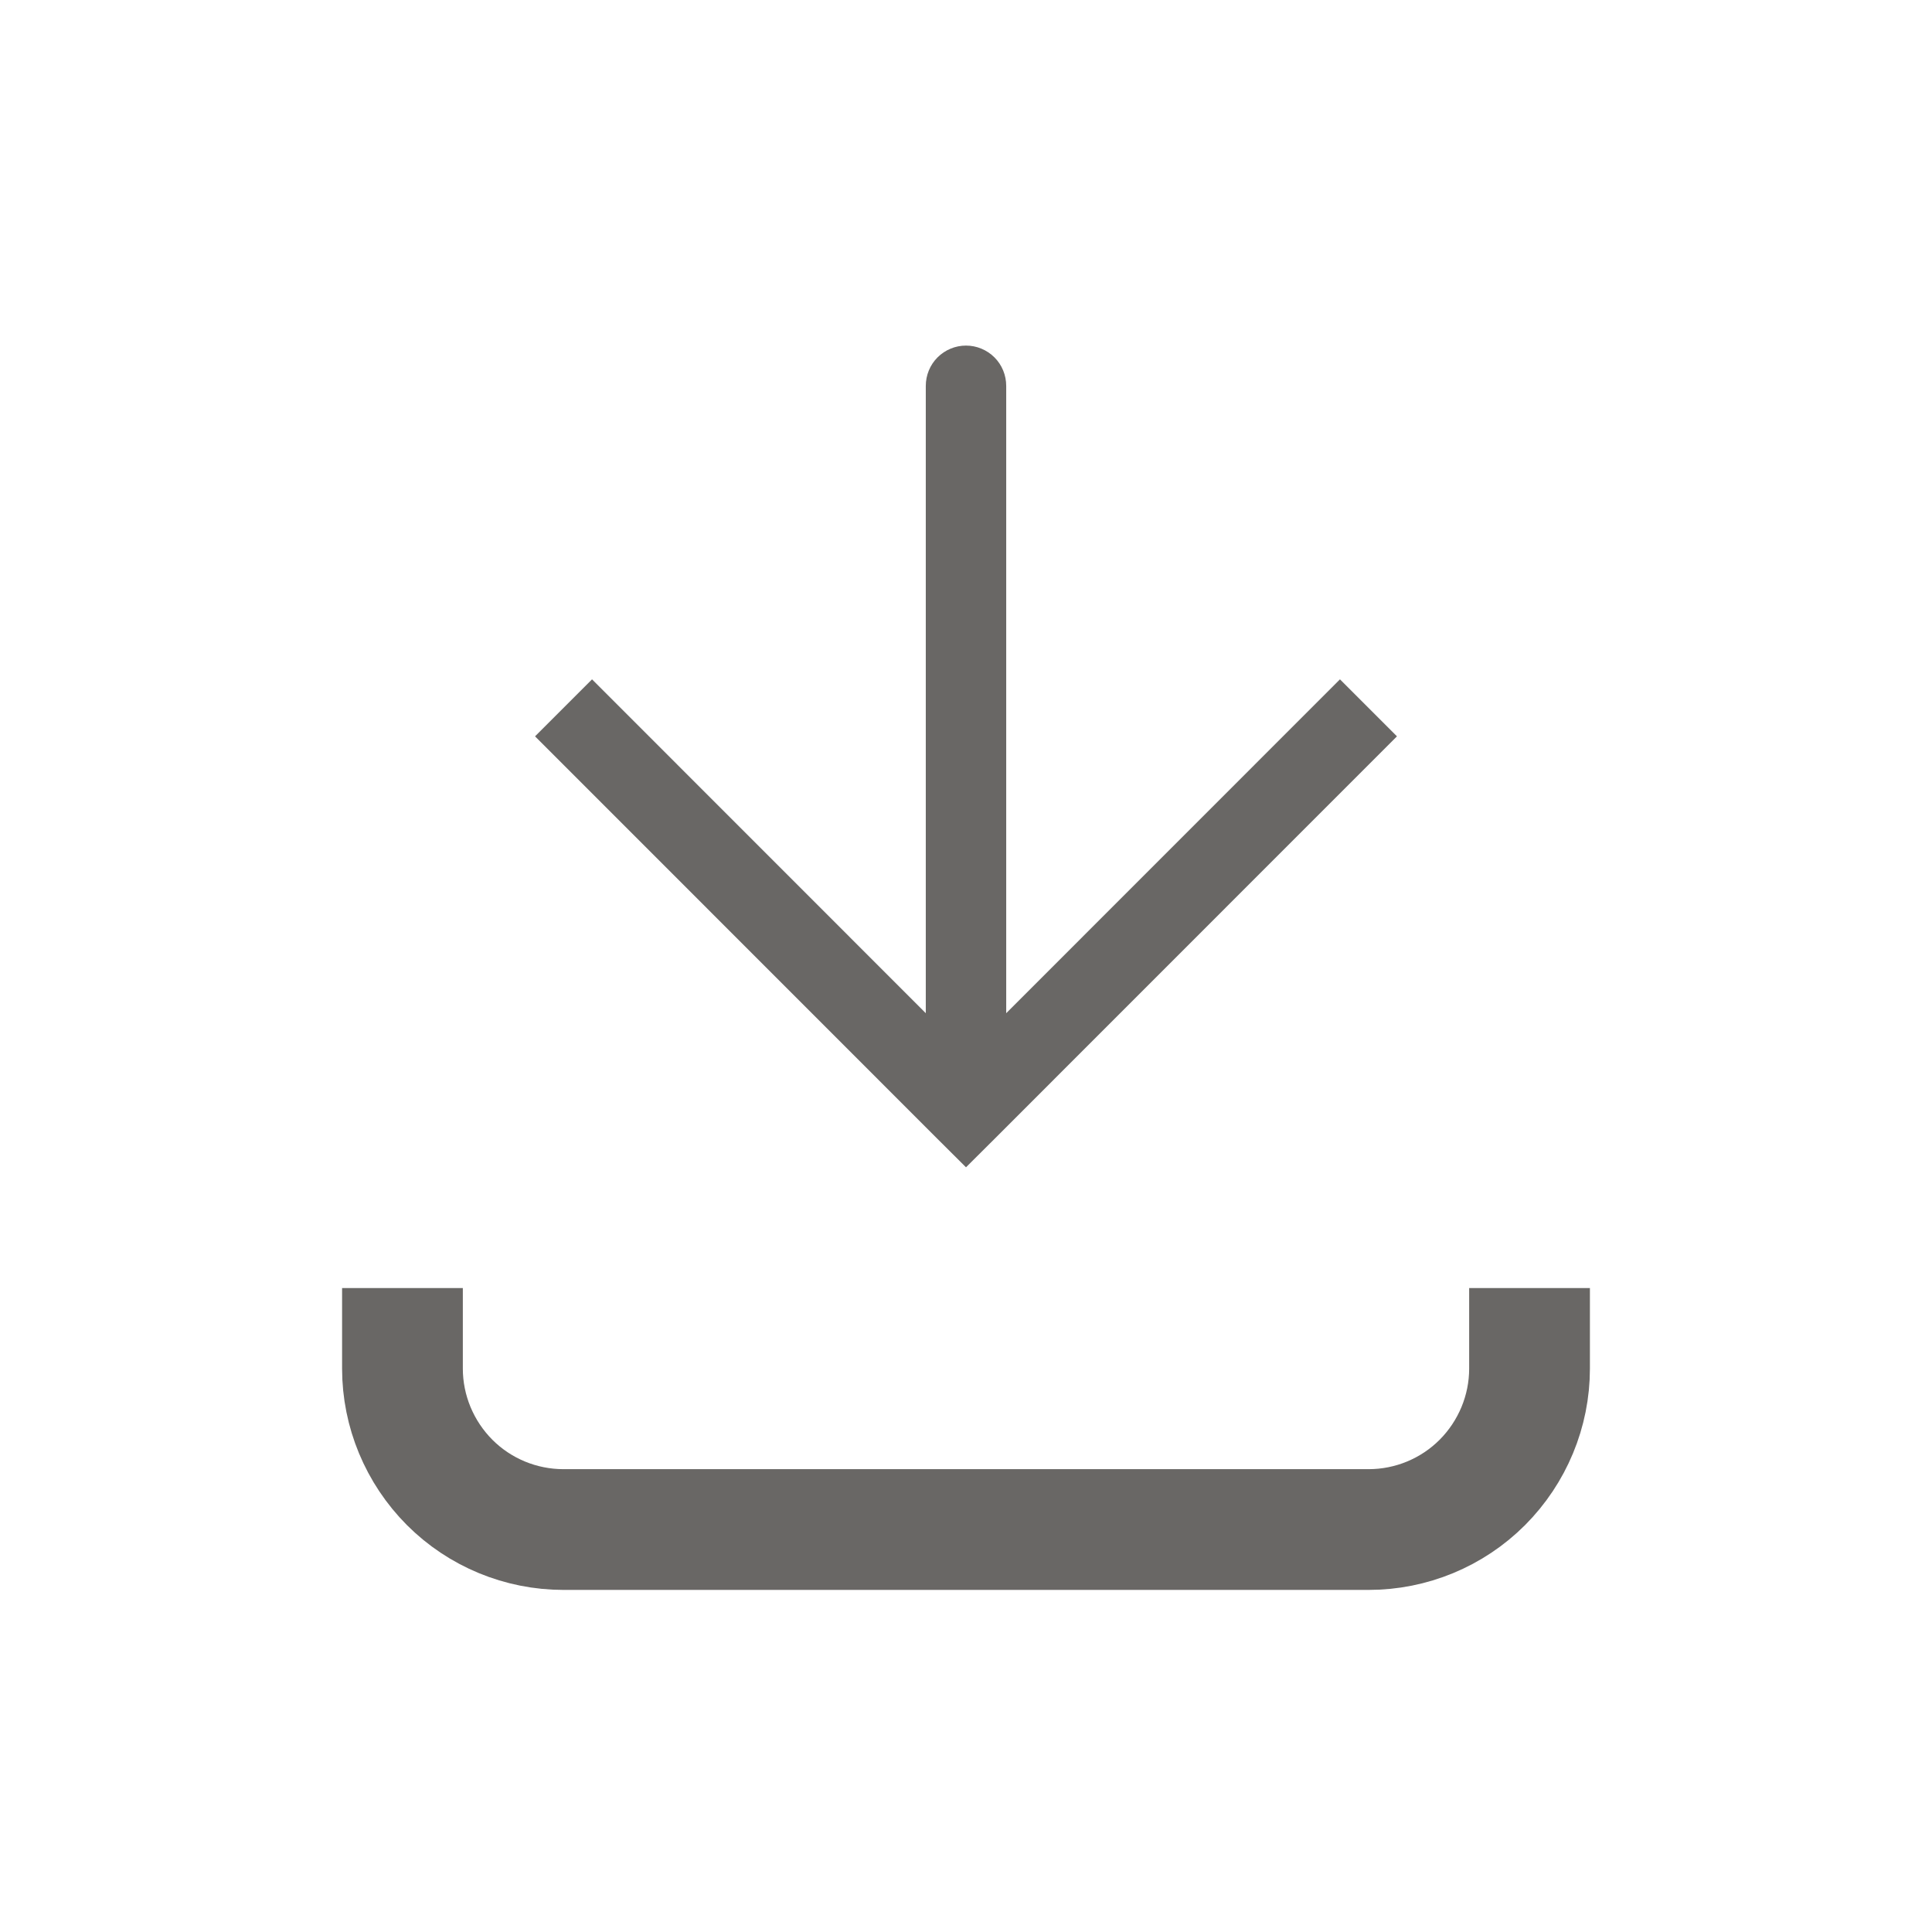 <svg width="16" height="16" viewBox="0 0 16 16" fill="none" xmlns="http://www.w3.org/2000/svg">
<path d="M8 9.196L8.236 9.432L8 9.667L7.764 9.432L8 9.196ZM7.667 3.196C7.667 3.107 7.702 3.022 7.764 2.96C7.827 2.897 7.912 2.862 8 2.862C8.088 2.862 8.173 2.897 8.236 2.96C8.298 3.022 8.333 3.107 8.333 3.196H7.667ZM11.569 6.098L8.236 9.432L7.764 8.96L11.097 5.626L11.569 6.098ZM7.764 9.432L4.431 6.098L4.903 5.626L8.236 8.96L7.764 9.432ZM7.667 9.196V3.196H8.333V9.196H7.667Z" fill="#696765"/>
<path d="M3.333 10.667V11.334C3.333 11.687 3.474 12.026 3.724 12.277C3.974 12.527 4.313 12.667 4.667 12.667H11.334C11.687 12.667 12.026 12.527 12.276 12.277C12.526 12.026 12.667 11.687 12.667 11.334V10.667" stroke="#696765"/>
</svg>
